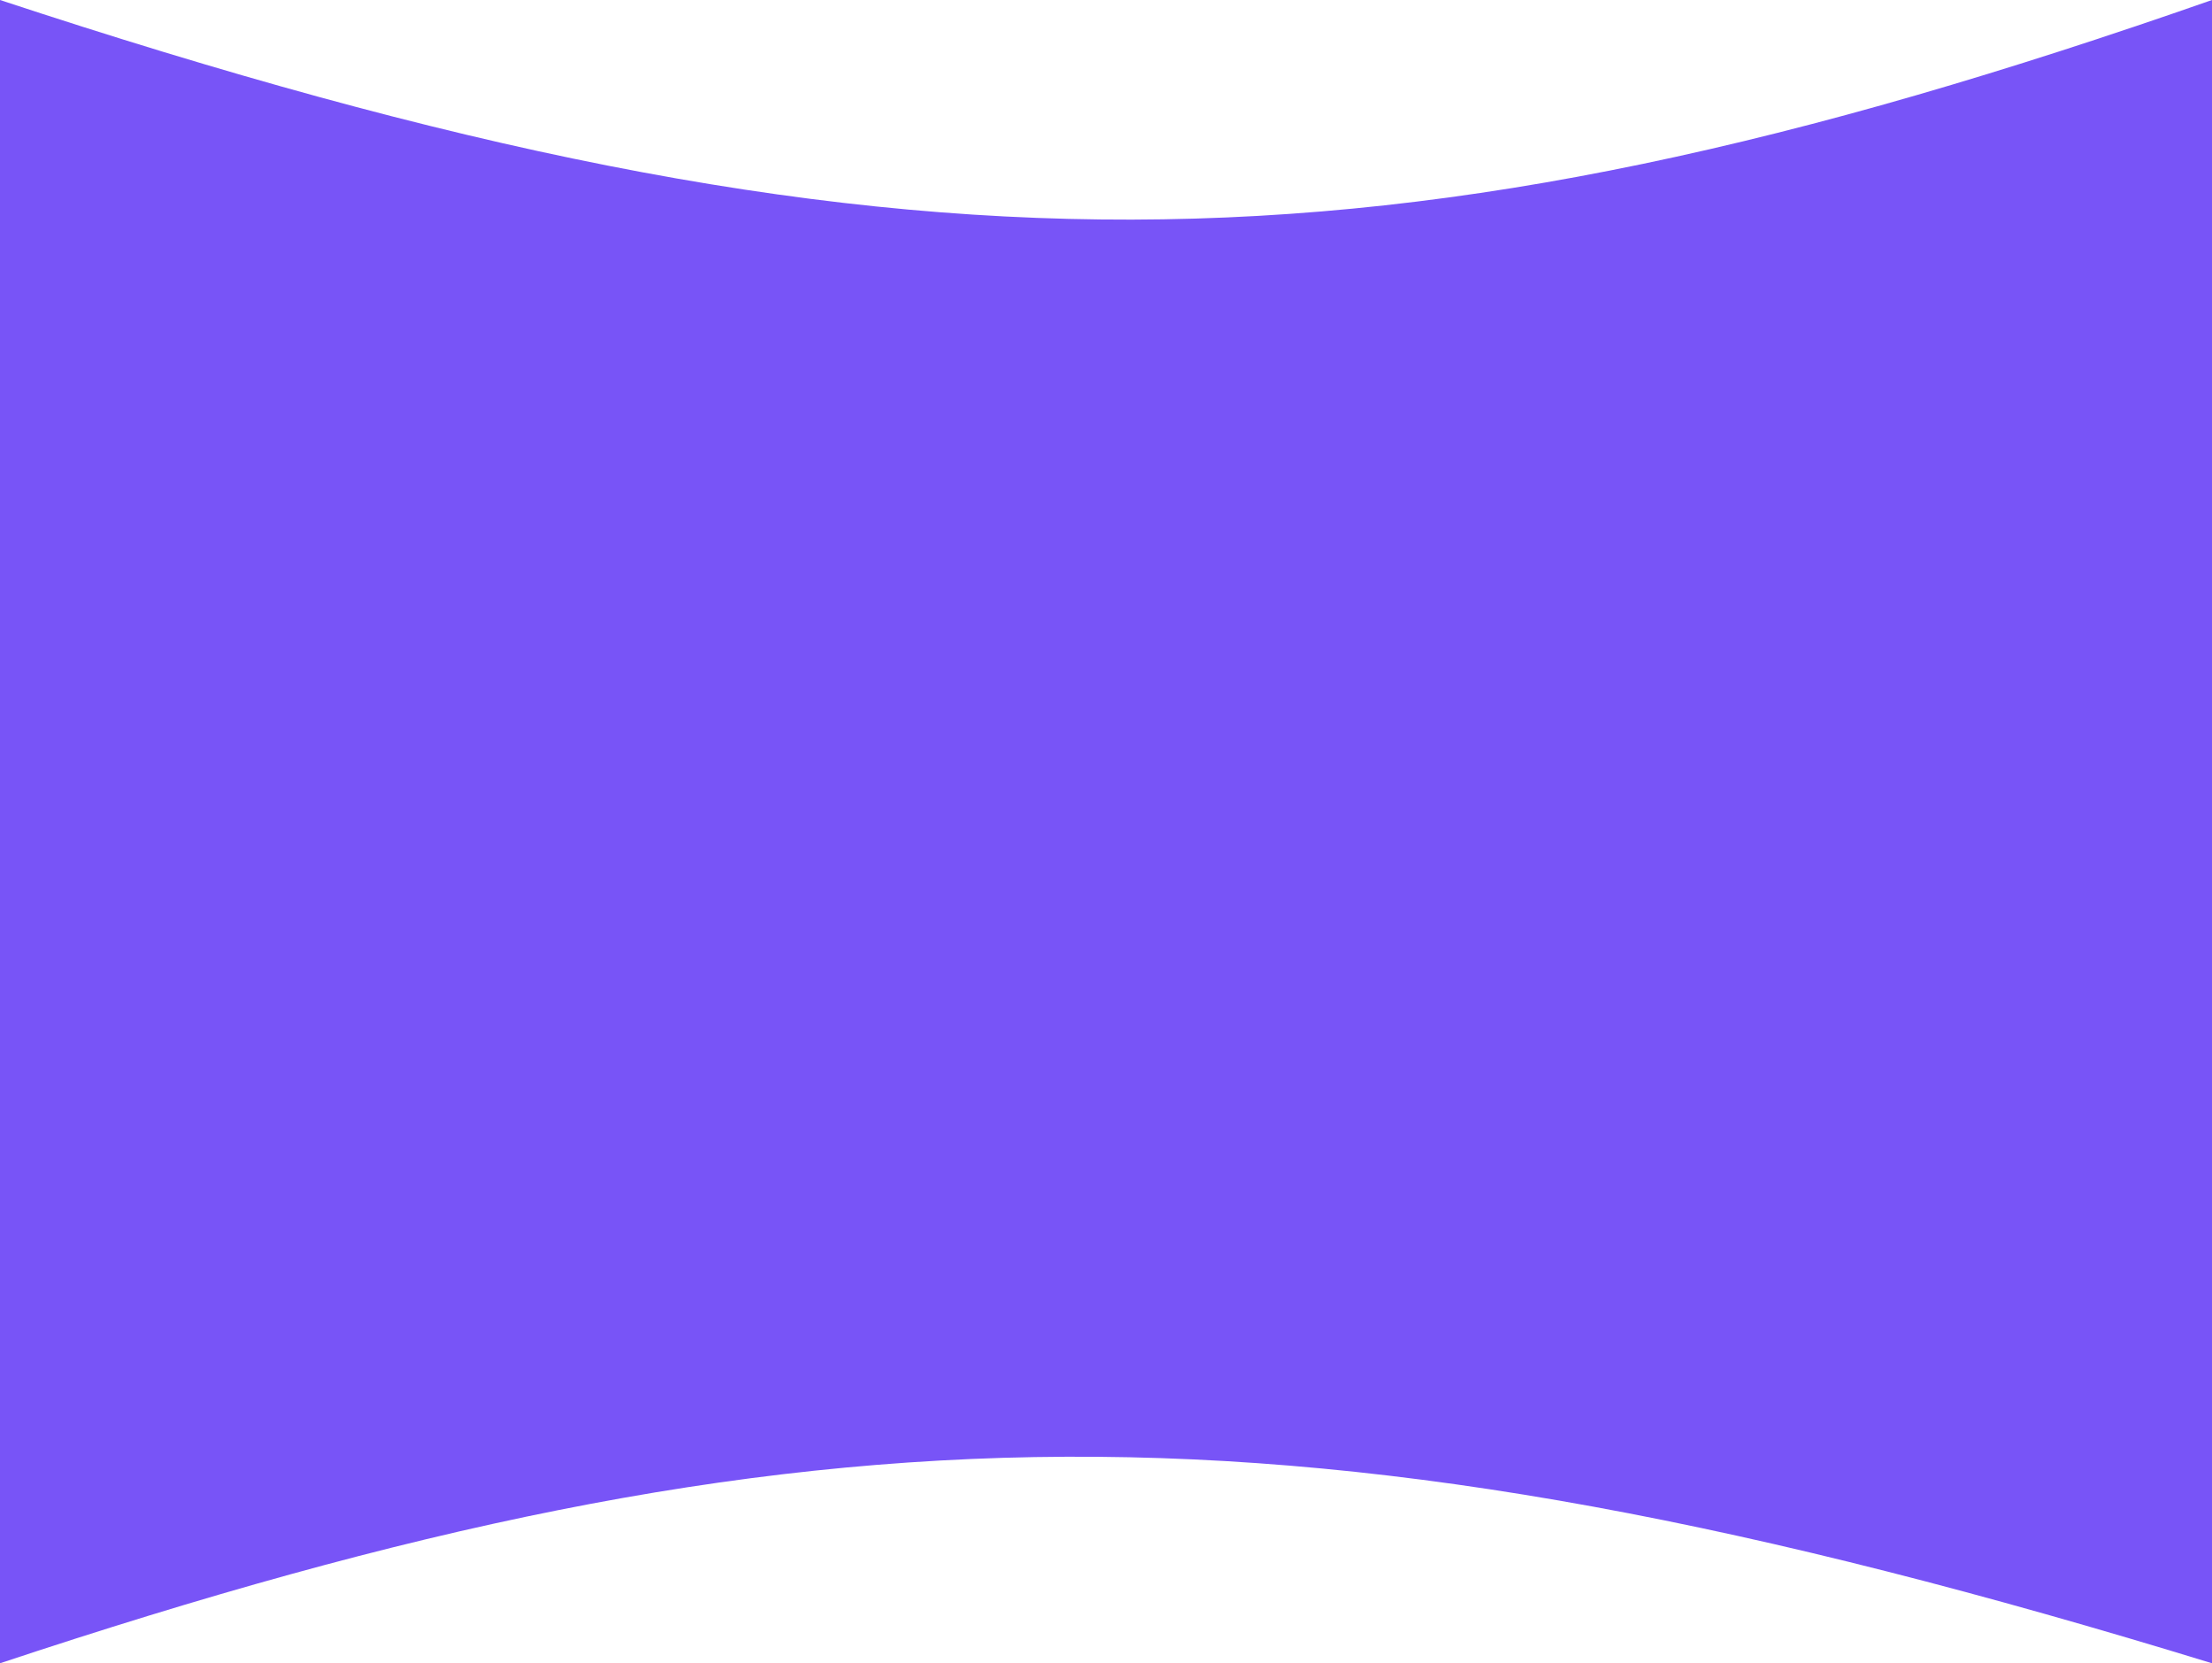 <svg width="1450" height="1090" viewBox="0 0 1450 1090" fill="none" xmlns="http://www.w3.org/2000/svg">
<path d="M0 0C588.048 193.97 907.28 189.807 1450 0V1090C848.806 905.579 531.276 913.493 0 1090V0Z" fill="#7854F7"/>
</svg>
